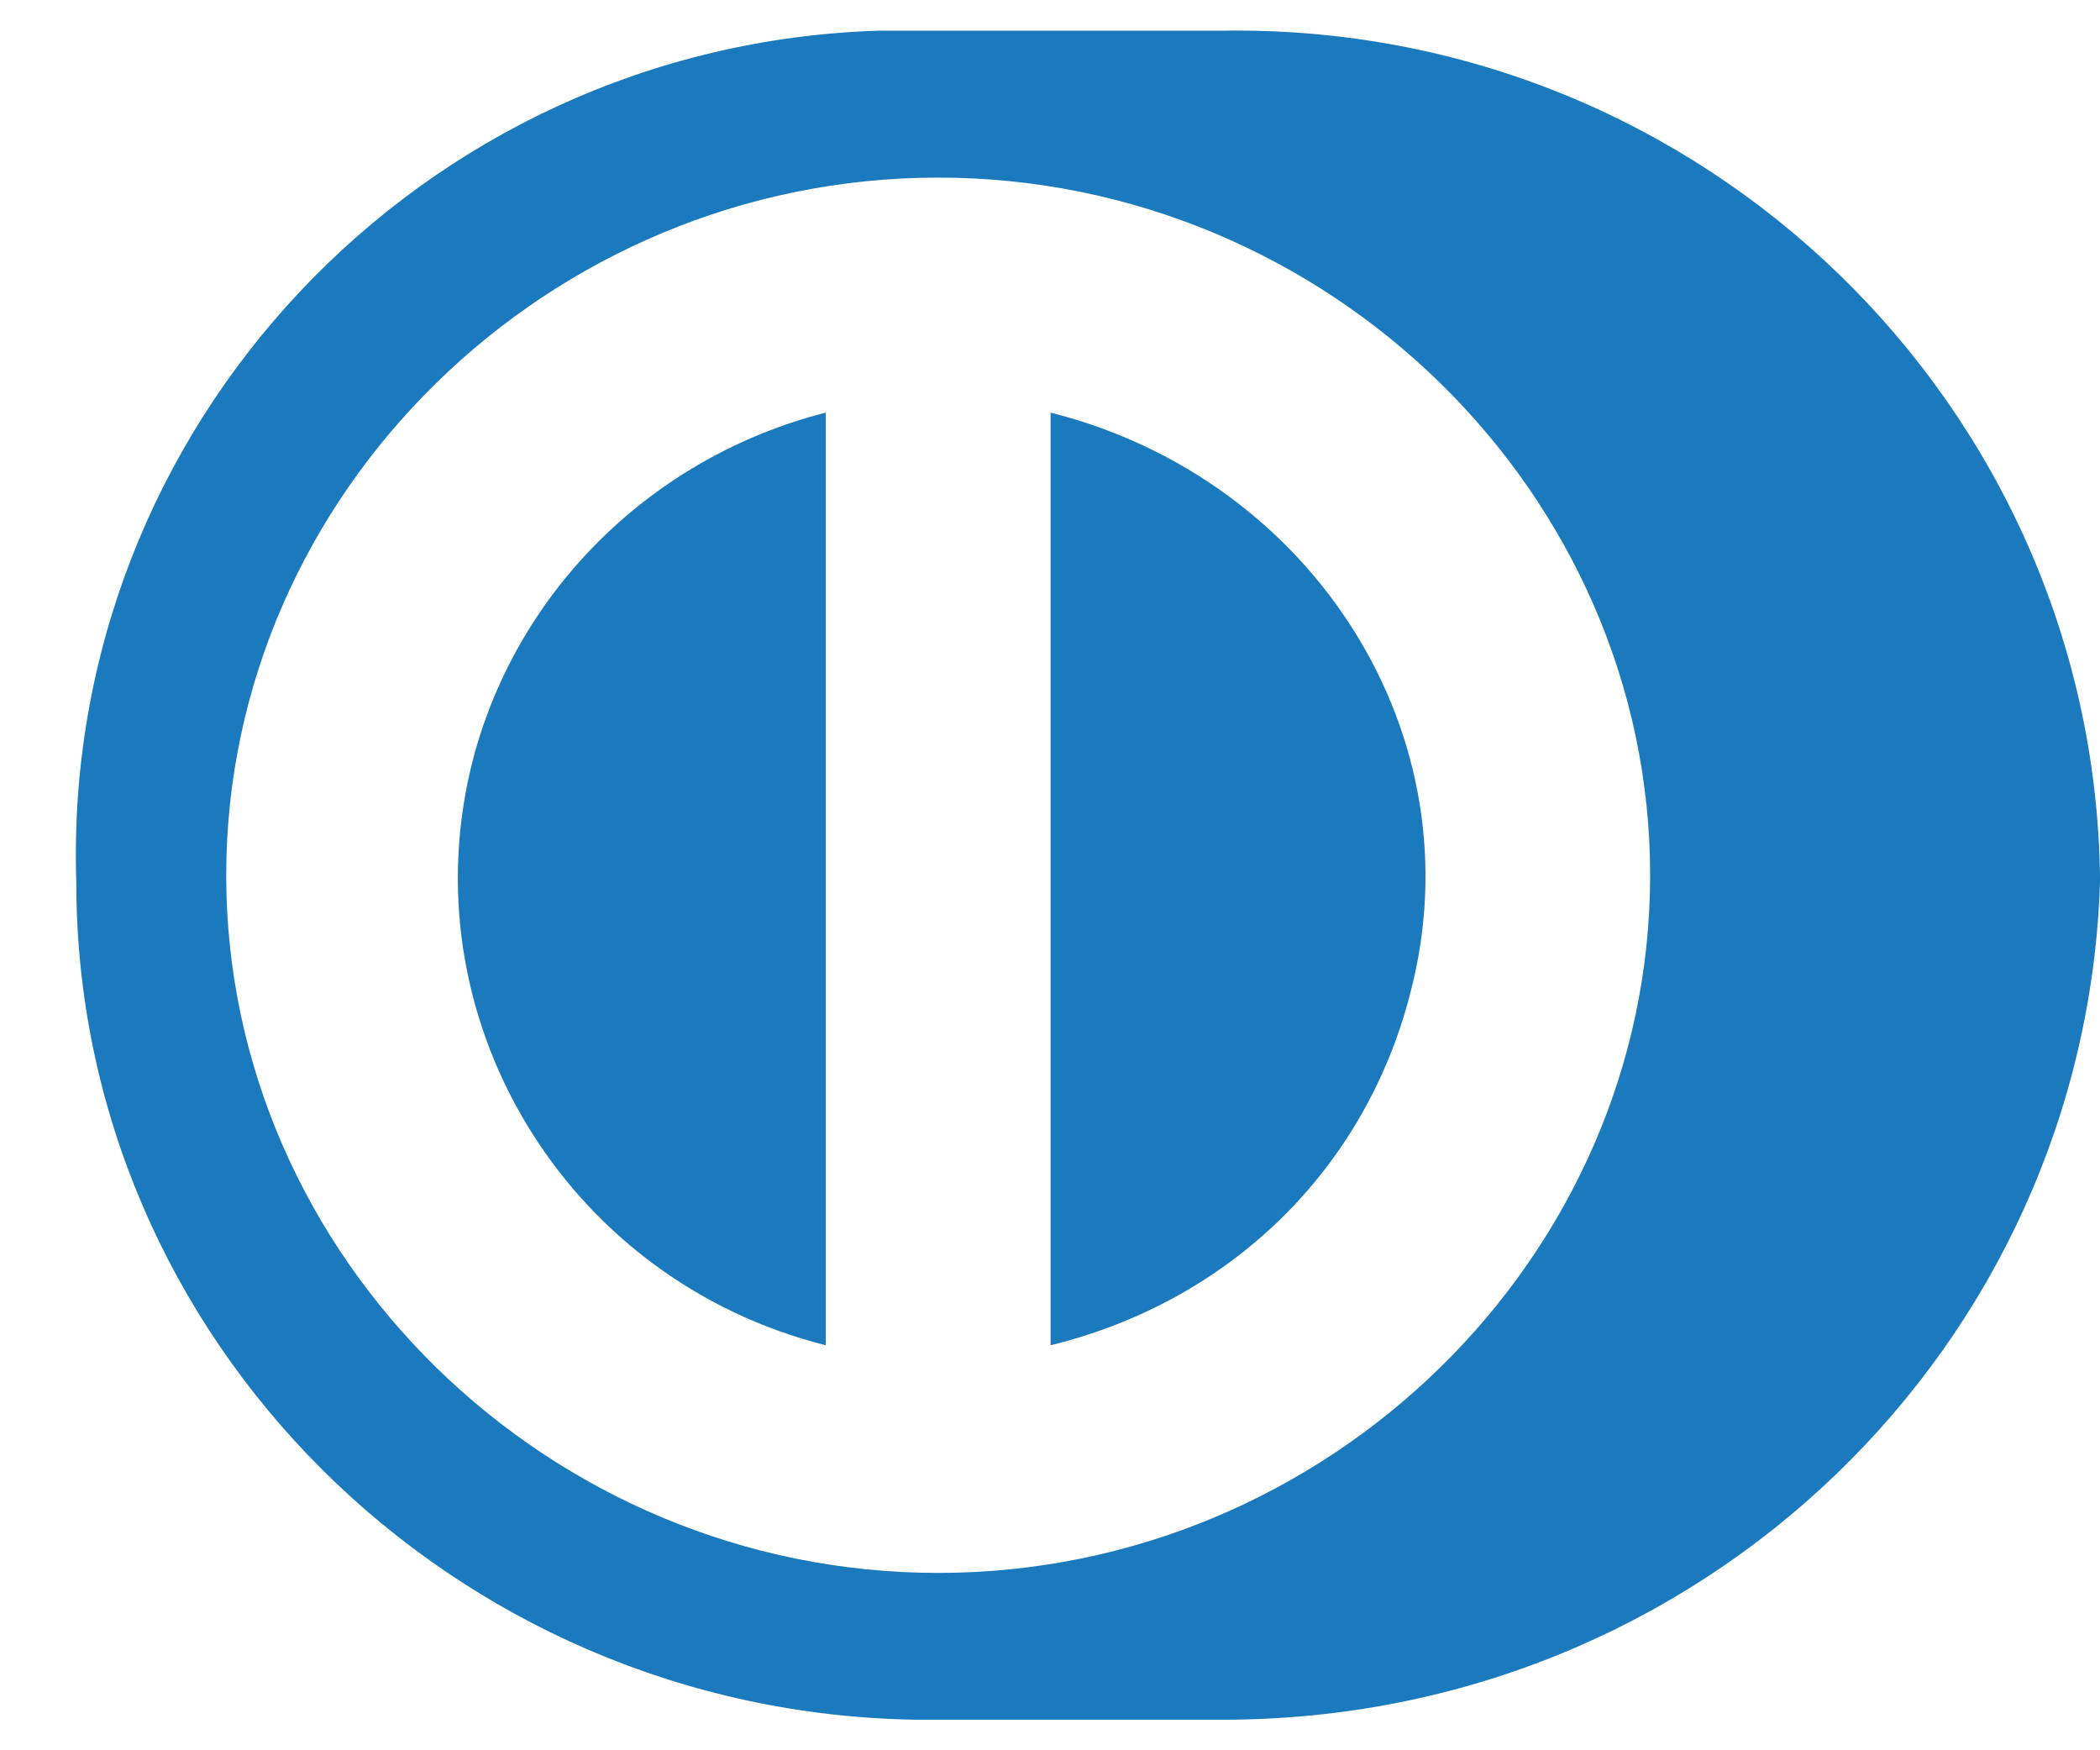 <svg width="18" height="15" viewBox="0 0 18 15" fill="none" xmlns="http://www.w3.org/2000/svg">
<path fill-rule="evenodd" clip-rule="evenodd" d="M7.849 14.738H10.483C14.595 14.738 17.871 11.528 18 7.563V7.5C17.936 3.472 14.595 0.2 10.483 0.263H7.528C3.609 0.389 0.525 3.661 0.654 7.563C0.654 11.466 3.865 14.675 7.849 14.738ZM1.939 7.501C1.939 4.228 4.701 1.522 8.042 1.522C11.383 1.522 14.144 4.228 14.144 7.501C14.144 10.774 11.383 13.48 8.042 13.48C4.701 13.48 1.939 10.774 1.939 7.501ZM9.005 11.529V3.536C11.254 4.102 12.667 6.305 12.089 8.508C11.704 10.018 10.547 11.151 9.005 11.529ZM4.058 6.494C3.48 8.697 4.829 10.963 7.078 11.529V3.536C5.6 3.913 4.443 5.046 4.058 6.494Z" fill="#1B79BE"/>
</svg>
